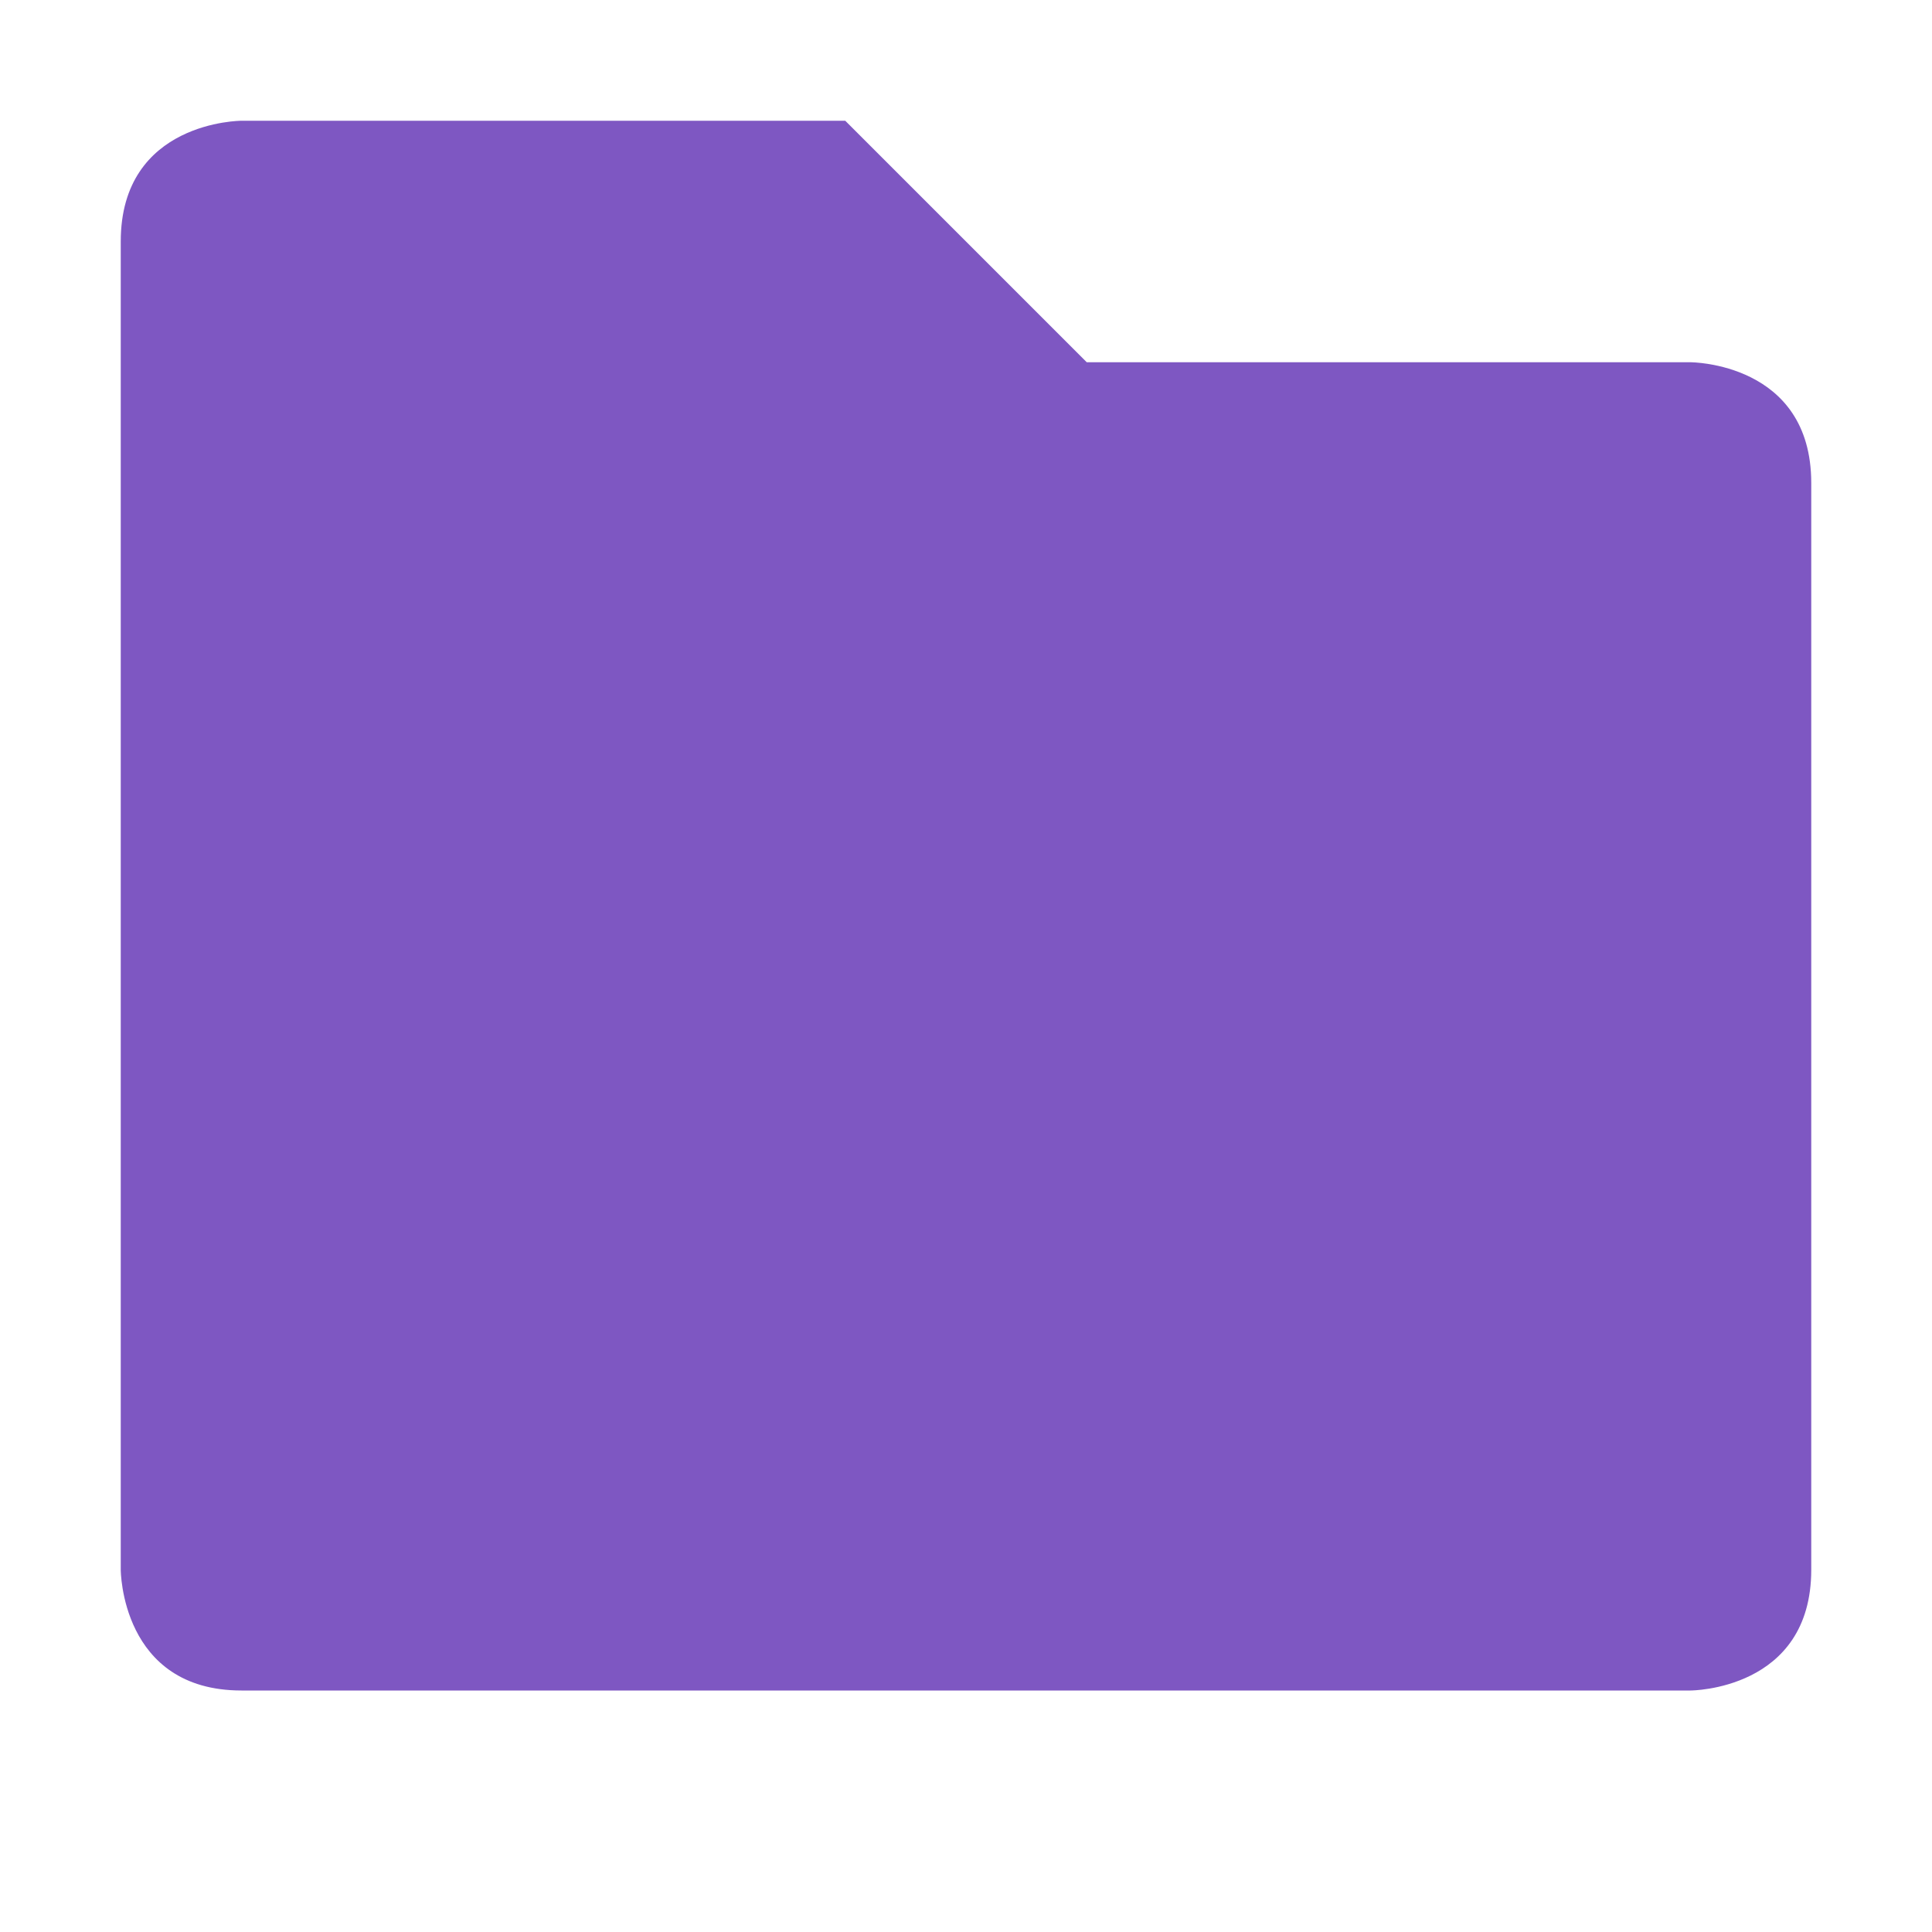<svg xmlns="http://www.w3.org/2000/svg" width="16" height="16" viewBox="0 0 16 16">
 <path style="fill:#7e57c2" d="m 1,2 0,11 c 0,0 0,1 1,1 l 12,0 c 0,0 1,0 1,-1 L 15,4 C 15,3 14,3 14,3 L 9,3 7,1 2,1 C 2,1 1,1 1,2 Z"/>
</svg>
